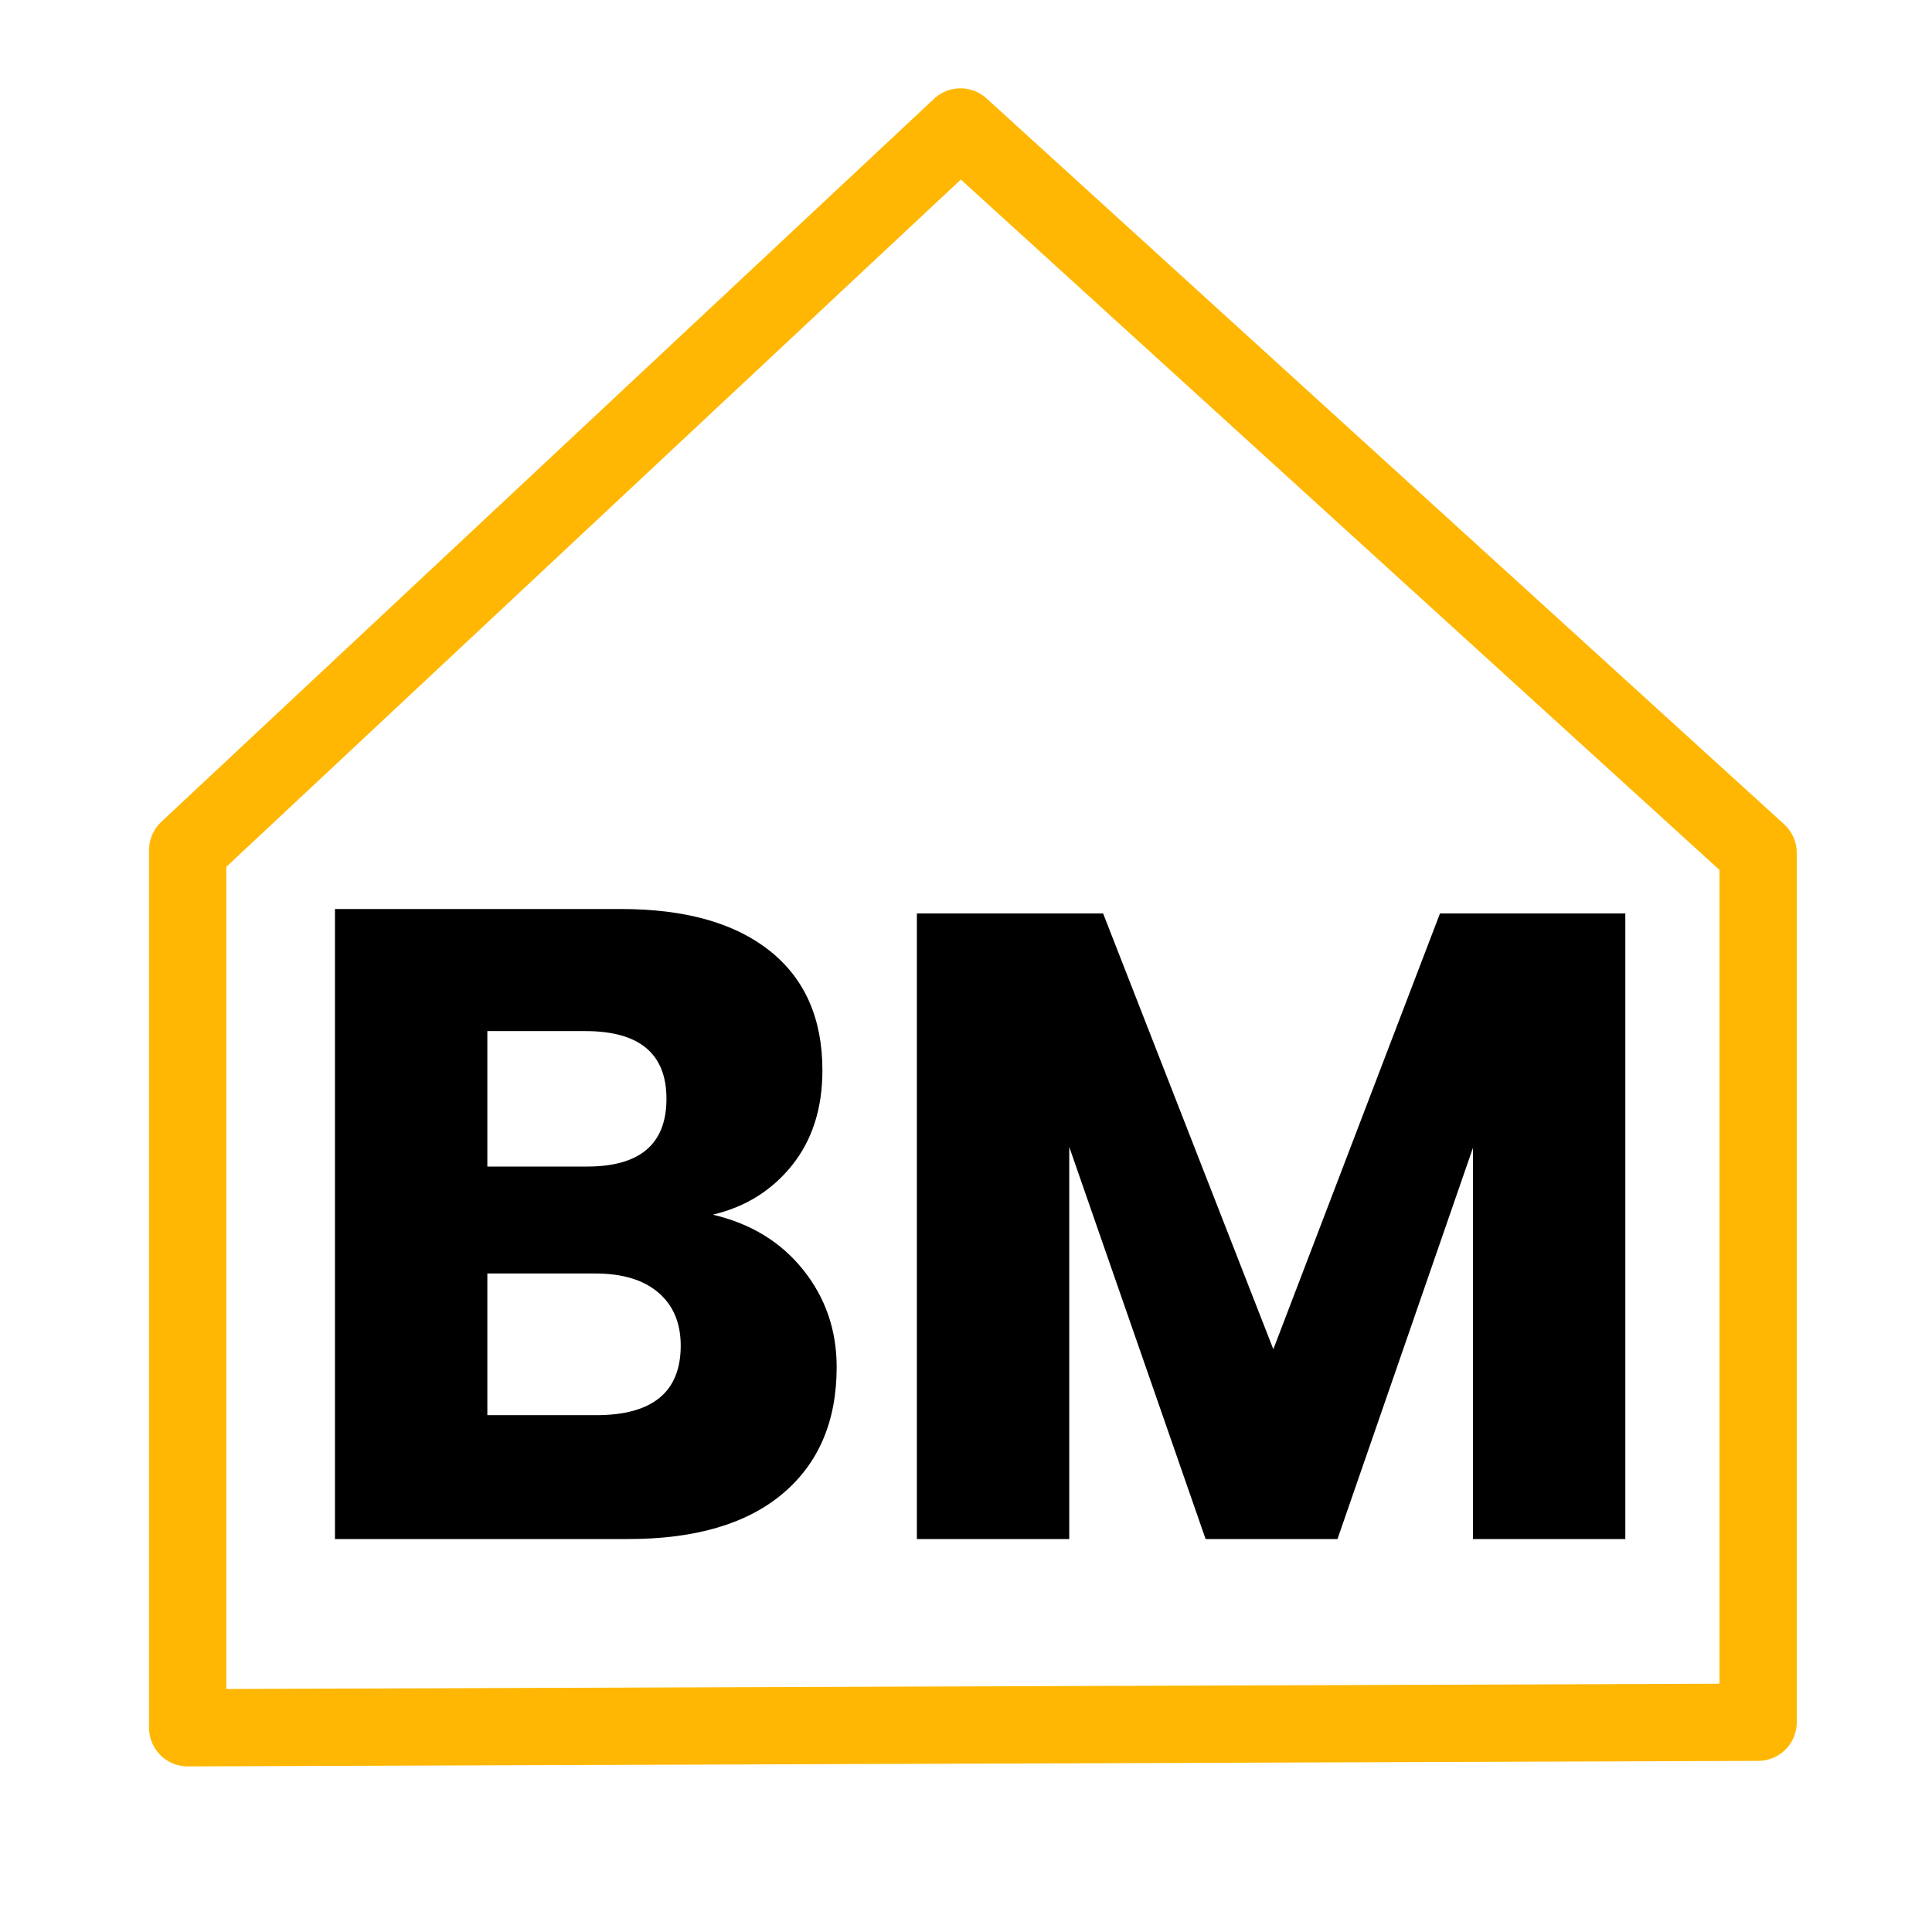<?xml version="1.0" encoding="utf-8"?>
<!-- Generator: SketchAPI 2022.2.21.0 https://api.sketch.io -->
<svg version="1.1" xmlns="http://www.w3.org/2000/svg" xmlns:xlink="http://www.w3.org/1999/xlink" xmlns:sketchjs="https://sketch.io/dtd/" sketchjs:metadata="eyJuYW1lIjoiRHJhd2luZyIsInN1cmZhY2UiOnsibWV0aG9kIjoiZmlsbCIsImJsZW5kIjoibm9ybWFsIiwiZW5hYmxlZCI6dHJ1ZSwib3BhY2l0eSI6MSwidHlwZSI6InBhdHRlcm4iLCJwYXR0ZXJuIjp7InR5cGUiOiJwYXR0ZXJuIiwicmVmbGVjdCI6Im5vLXJlZmxlY3QiLCJyZXBlYXQiOiJyZXBlYXQiLCJzbW9vdGhpbmciOmZhbHNlLCJzcmMiOiJ0cmFuc3BhcmVudExpZ2h0Iiwic3giOjEsInN5IjoxLCJ4MCI6MC41LCJ4MSI6MSwieTAiOjAuNSwieTEiOjF9fSwiY2xpcFBhdGgiOnsiZW5hYmxlZCI6dHJ1ZSwic3R5bGUiOnsic3Ryb2tlU3R5bGUiOiJibGFjayIsImxpbmVXaWR0aCI6MX19LCJkZXNjcmlwdGlvbiI6Ik1hZGUgd2l0aCBTa2V0Y2hwYWQiLCJtZXRhZGF0YSI6e30sImV4cG9ydERQSSI6NzIsImV4cG9ydEZvcm1hdCI6InBuZyIsImV4cG9ydFF1YWxpdHkiOjAuOTUsInVuaXRzIjoicHgiLCJ3aWR0aCI6NzAwLCJoZWlnaHQiOjcwMCwicGFnZXMiOlt7IndpZHRoIjo3MDAsImhlaWdodCI6NzAwfV0sInV1aWQiOiI3NzRmYjk2Mi0yMjcyLTRkMDgtYjM5Zi05Mjk5ODc0MTE3MGIifQ==" width="700" height="700" viewBox="0 0 700 700">
<path style="fill: none; stroke: #ffb703; mix-blend-mode: source-over; stroke-dasharray: none; stroke-dashoffset: 0; stroke-linecap: round; stroke-linejoin: round; stroke-miterlimit: 4; stroke-opacity: 1; stroke-width: 28;" sketchjs:tool="path" d="M280 0 L0 262 0 580 569 578 569 263 280 0 z" transform="matrix(1,0,0,1,68,46)"/>
<g style="mix-blend-mode: source-over;" sketchjs:tool="fancyText" transform="matrix(1,0,0,1,-15,343.624)">
	<g sketchjs:uid="1">
		<g sketchjs:uid="2" style="paint-order: stroke fill markers;">
			<path d="M 273.261 96.473Q 293.925 101.317 306.033 116.492Q 318.141 131.667 318.141 151.685L 318.141 151.685Q 318.141 181.067 298.607 197.533Q 279.073 214 242.588 214L 242.588 214L 136.362 214L 136.362 -14.273L 240.005 -14.273Q 274.875 -14.273 293.925 0.902Q 312.975 16.078 312.975 44.168L 312.975 44.168Q 312.975 64.832 301.997 78.554Q 291.019 92.276 273.261 96.473L 273.261 96.473ZZM 191.574 29.961L 191.574 79.038L 227.736 79.038Q 256.472 79.038 256.472 54.5L 256.472 54.5Q 256.472 29.961 227.09 29.961L 227.09 29.961L 191.574 29.961ZZM 230.965 169.12Q 261.638 169.12 261.638 143.936L 261.638 143.936Q 261.638 131.667 253.566 124.725Q 245.494 117.783 230.642 117.783L 230.642 117.783L 191.574 117.783L 191.574 169.12L 230.965 169.12ZZM 536.727 -12.658L 603.885 -12.658L 603.885 214L 548.673 214L 548.673 72.258L 499.596 214L 451.811 214L 402.411 71.935L 402.411 214L 347.2 214L 347.2 -12.658L 414.68 -12.658L 476.35 145.228L 536.727 -12.658Z" sketchjs:uid="3" style="fill: #000000;"/>
		</g>
	</g>
</g>
</svg>